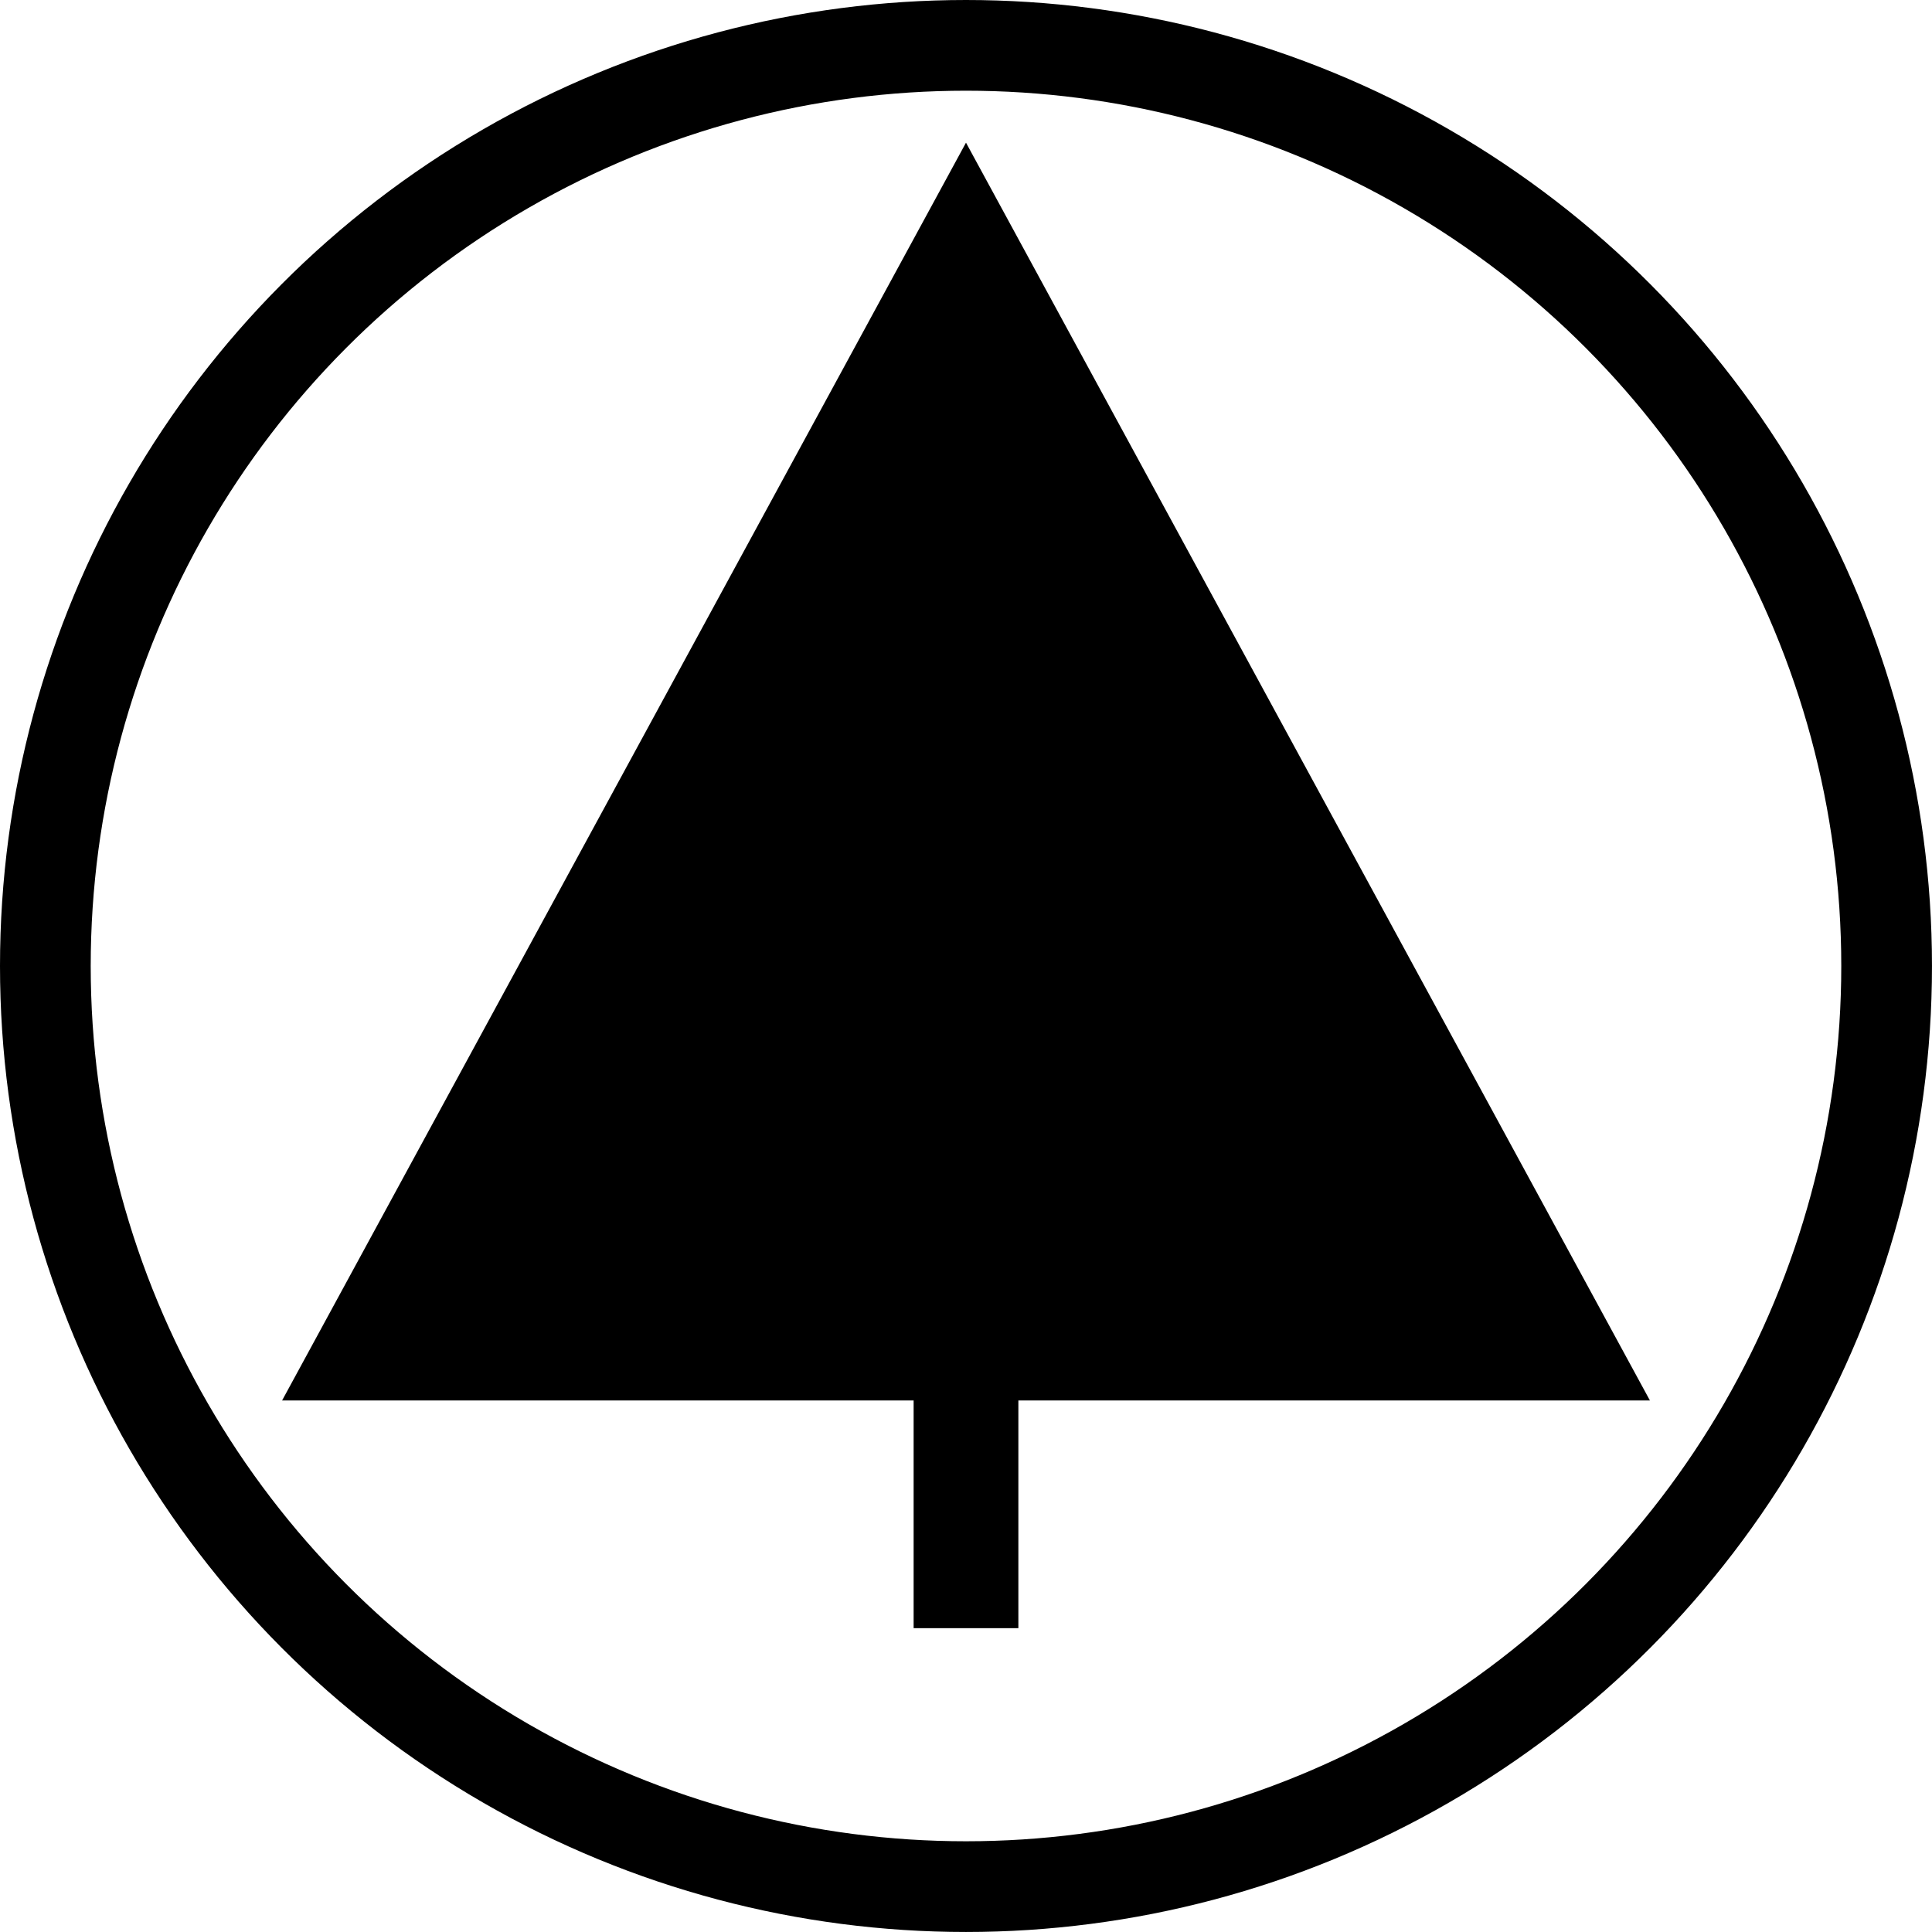 <svg id="Layer_1" data-name="Layer 1" xmlns="http://www.w3.org/2000/svg" viewBox="0 0 1022.35 1022.35"><defs><style>.cls-1{fill:none;stroke-width:48px;}.cls-1,.cls-2{stroke:#000;stroke-miterlimit:10;}.cls-2{stroke-width:22px;}</style></defs><circle class="cls-1" cx="511.17" cy="511.17" r="487.17"/><polygon class="cls-2" points="511.17 98.52 167.77 730.09 854.58 730.09 511.17 98.52"/><rect class="cls-2" x="494.46" y="683.87" width="33.43" height="166.7"/></svg>